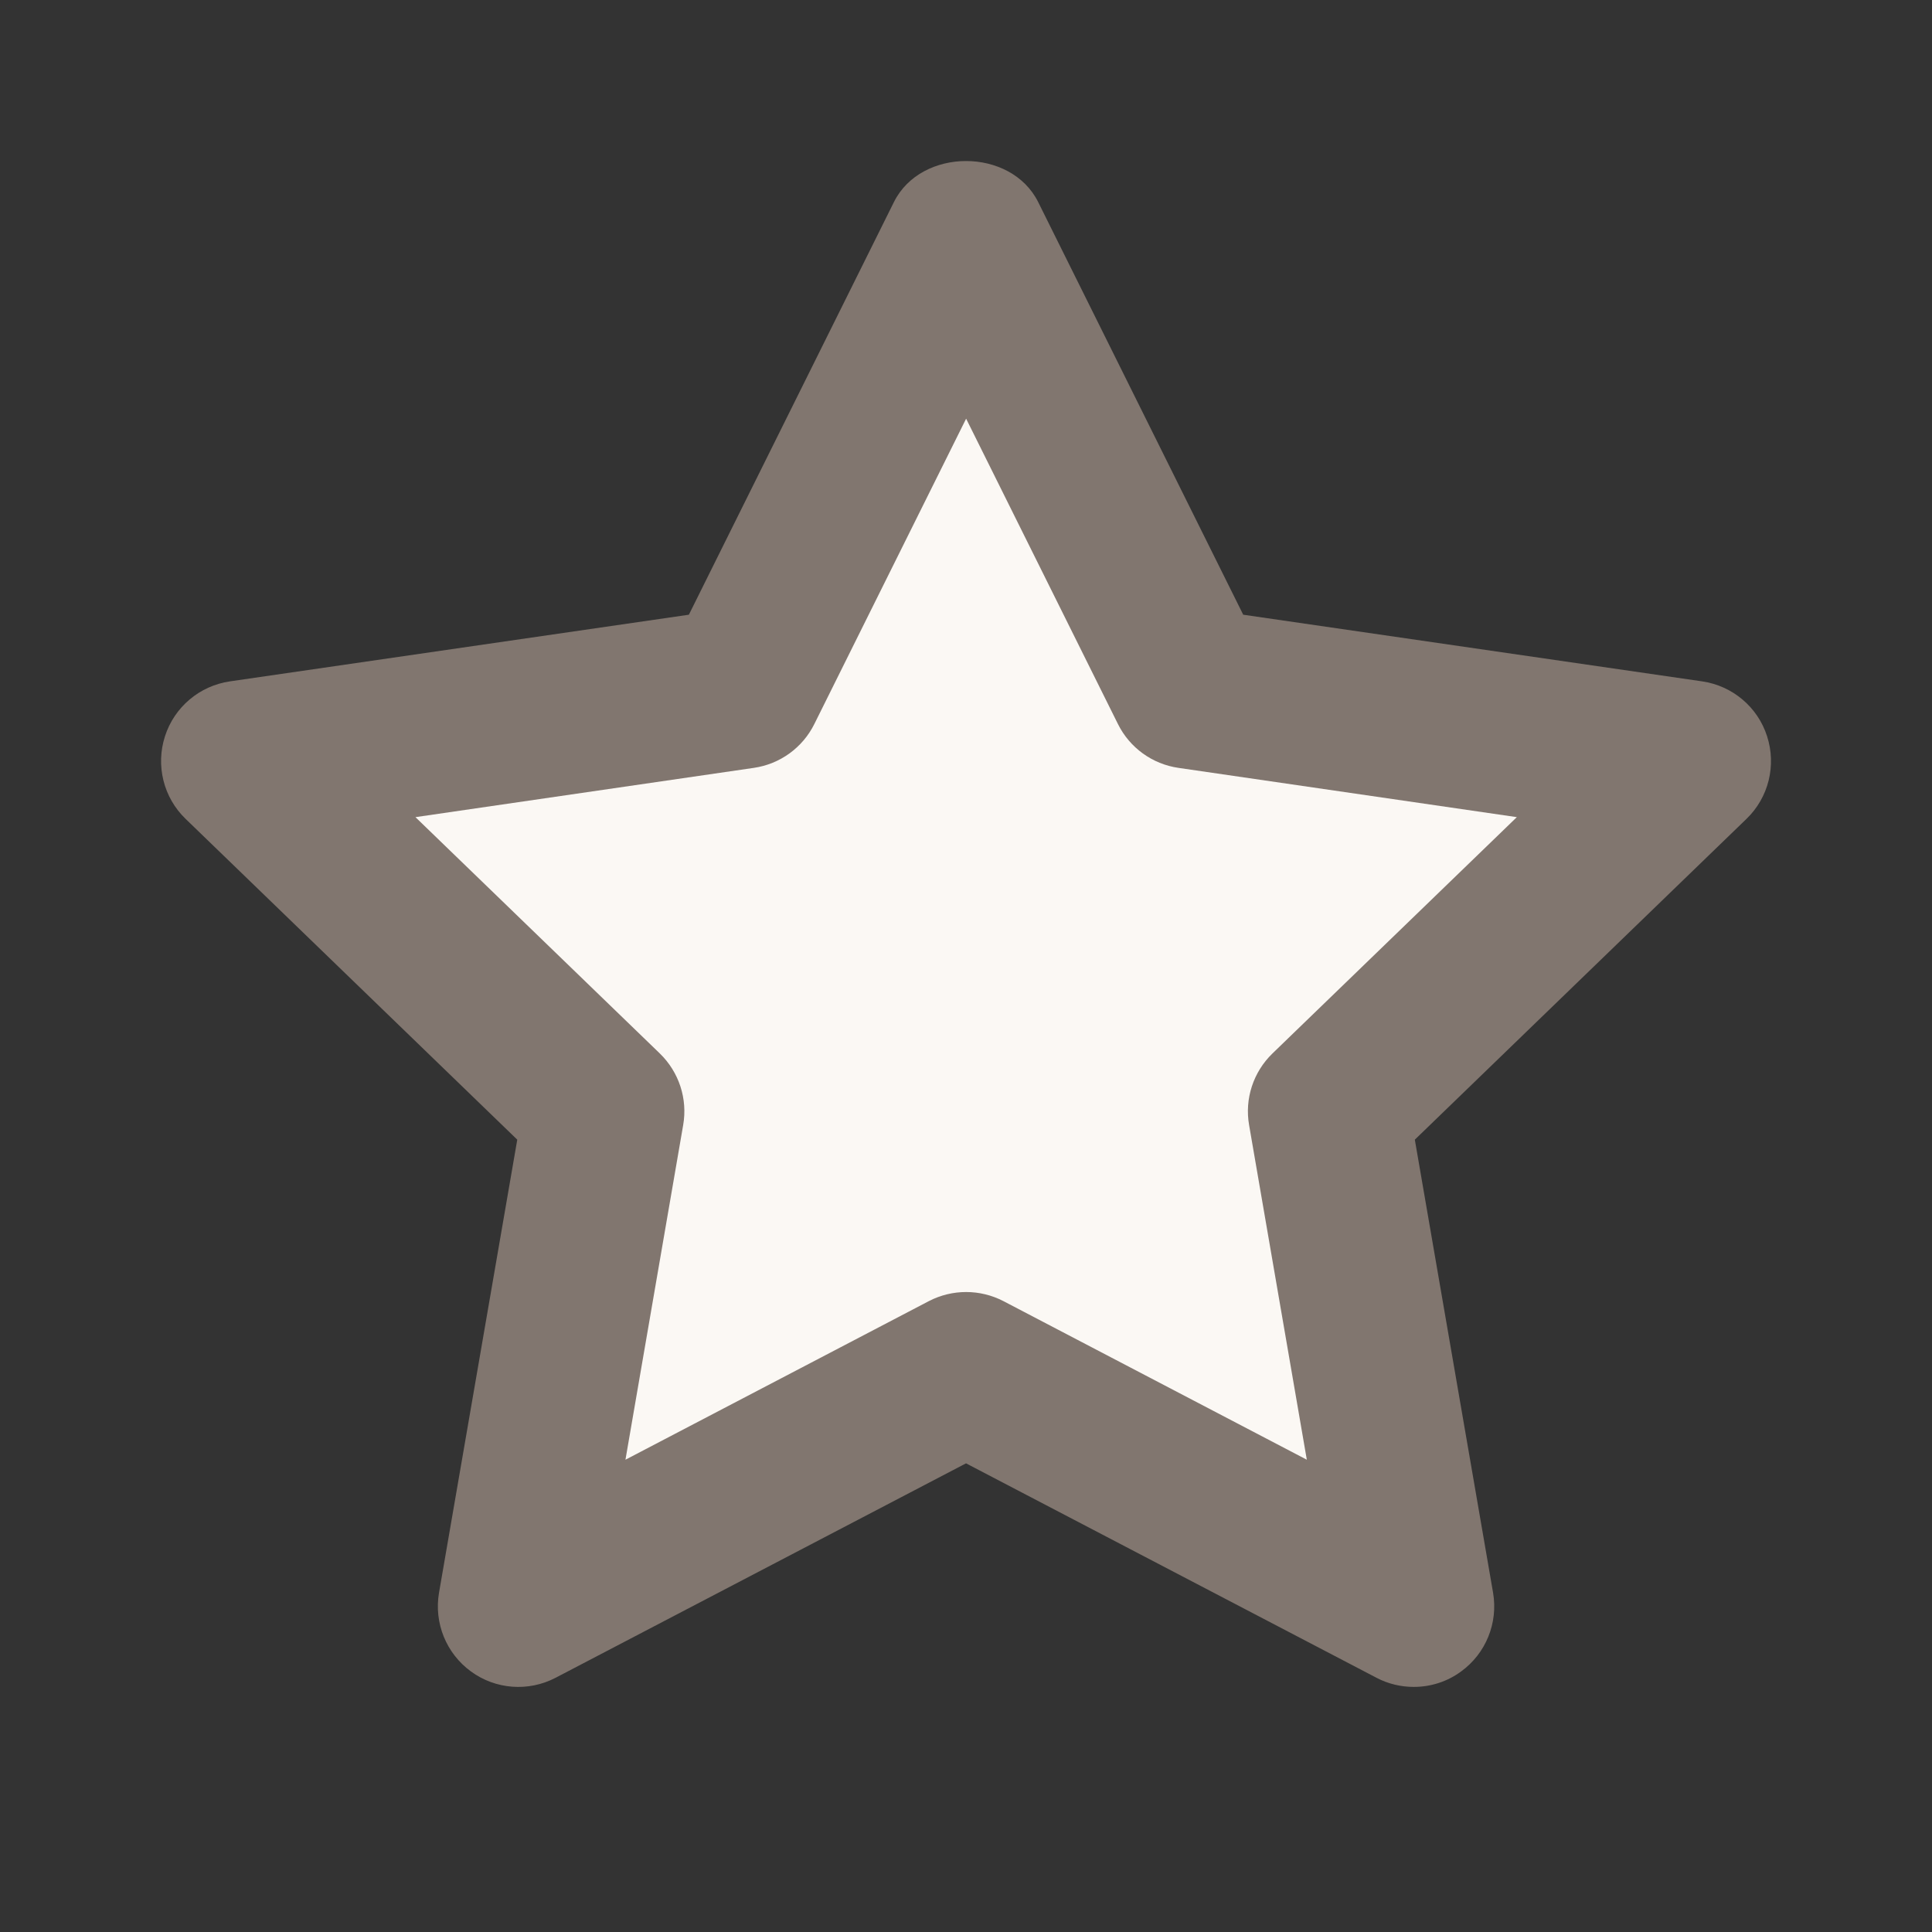 <svg width="64" height="64" viewBox="0 0 64 64" fill="none" xmlns="http://www.w3.org/2000/svg">
<rect x="0" y="0" width="64" height="64" fill="#333333" stroke="none"/>
<path fill-rule="evenodd" clip-rule="evenodd" d="M46.833 55.881C46.409 55.881 45.985 55.782 45.599 55.579L32.001 48.475L18.404 55.579C17.503 56.049 16.415 55.966 15.601 55.369C14.78 54.771 14.372 53.761 14.543 52.761L17.135 37.753L6.148 27.126C5.415 26.419 5.153 25.358 5.465 24.39C5.775 23.422 6.612 22.718 7.617 22.571L22.82 20.363L29.612 6.694C30.513 4.881 33.489 4.881 34.391 6.694L41.183 20.363L56.385 22.571C57.391 22.718 58.228 23.422 58.537 24.39C58.849 25.358 58.588 26.419 57.855 27.126L46.868 37.753L49.46 52.761C49.631 53.761 49.223 54.771 48.401 55.369C47.94 55.71 47.388 55.881 46.833 55.881Z" fill="#81766F"/>
<path fill-rule="evenodd" clip-rule="evenodd" d="M32.004 42.8C32.428 42.8 32.852 42.901 33.239 43.101L43.29 48.355L41.378 37.269C41.226 36.4 41.516 35.514 42.151 34.898L50.247 27.069L39.039 25.437C38.172 25.312 37.423 24.77 37.034 23.986L32.004 13.869L26.975 23.986C26.586 24.77 25.836 25.312 24.97 25.437L13.762 27.069L21.858 34.898C22.492 35.514 22.783 36.4 22.631 37.269L20.719 48.355L30.77 43.101C31.156 42.901 31.58 42.8 32.004 42.8Z" fill="#FBF8F4"/>
</svg>
